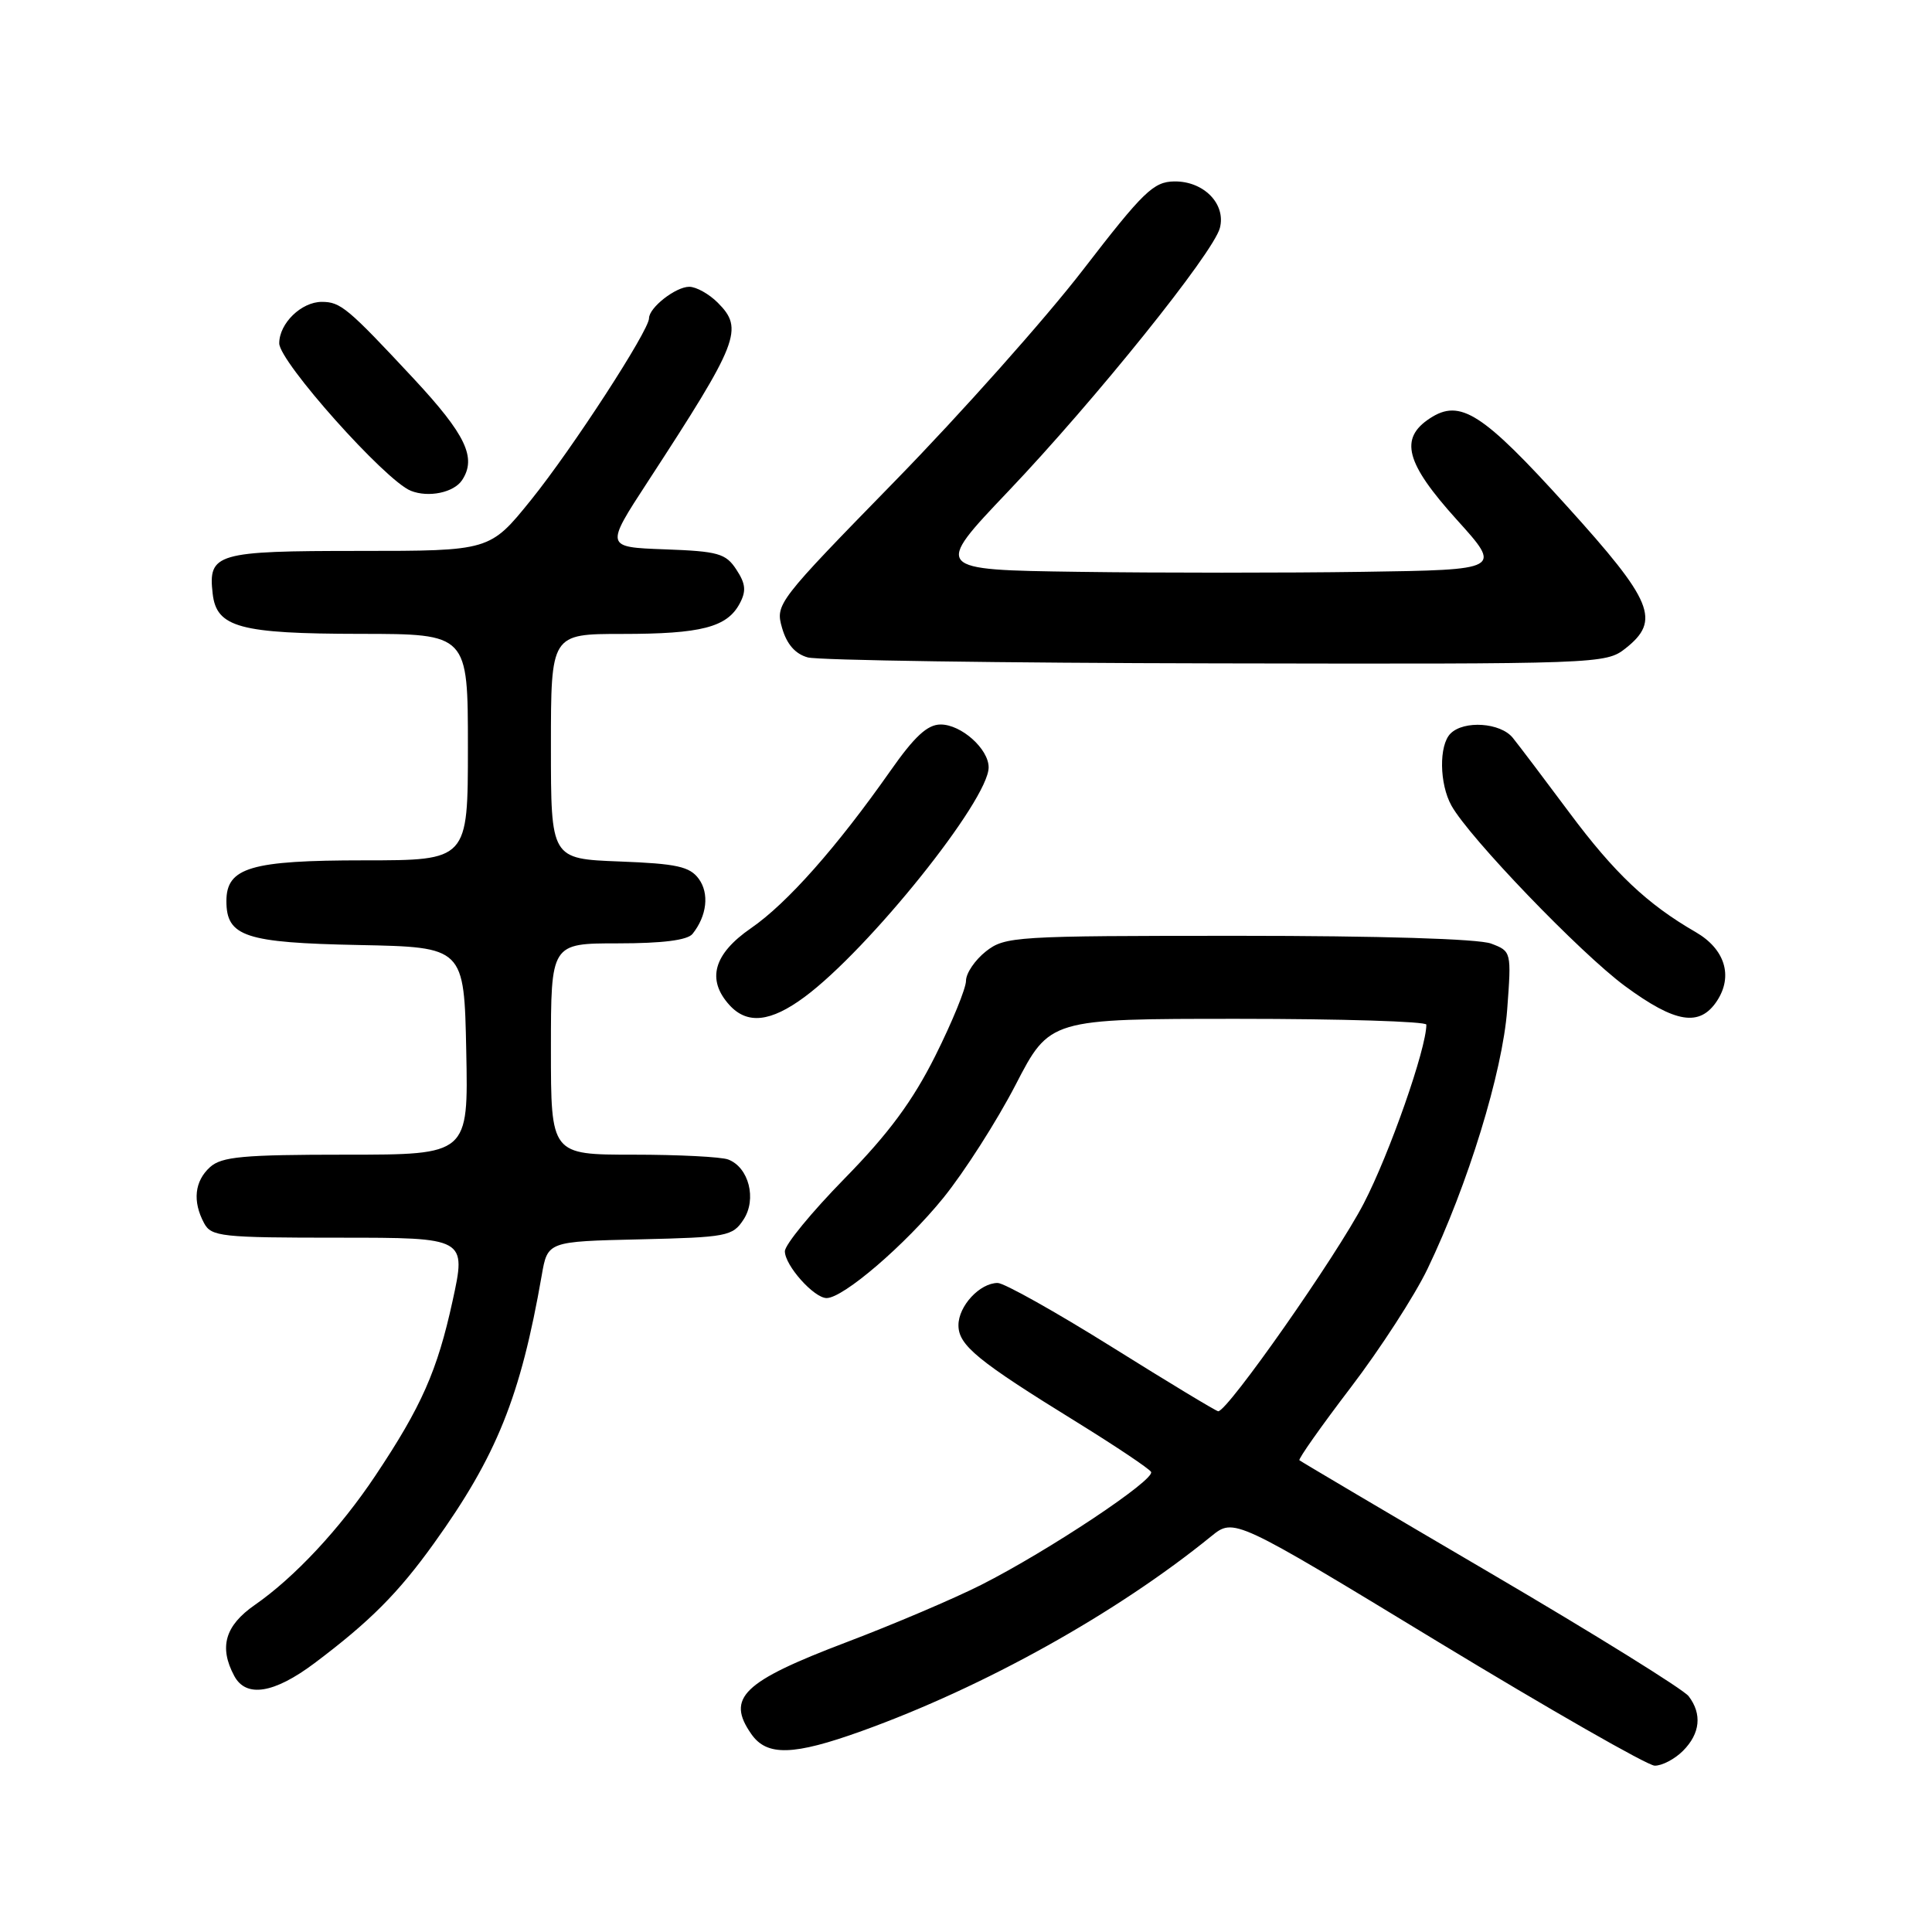 <?xml version="1.0" encoding="UTF-8" standalone="no"?>
<!DOCTYPE svg PUBLIC "-//W3C//DTD SVG 1.1//EN" "http://www.w3.org/Graphics/SVG/1.1/DTD/svg11.dtd" >
<svg xmlns="http://www.w3.org/2000/svg" xmlns:xlink="http://www.w3.org/1999/xlink" version="1.1" viewBox="0 0 256 256">
 <g >
 <path fill="currentColor"
d=" M 223.00 232.00 C 225.29 229.71 225.56 227.11 223.75 224.75 C 223.06 223.85 211.25 216.51 197.50 208.45 C 183.75 200.39 172.36 193.65 172.18 193.49 C 172.00 193.33 175.06 188.99 178.98 183.85 C 182.90 178.71 187.47 171.64 189.15 168.14 C 194.51 156.99 199.09 142.06 199.71 133.78 C 200.28 126.09 200.27 126.05 197.58 125.03 C 195.93 124.40 182.76 124.00 164.07 124.00 C 134.42 124.00 133.17 124.08 130.63 126.07 C 129.19 127.21 128.00 128.96 128.00 129.96 C 128.00 130.95 126.17 135.43 123.93 139.91 C 120.92 145.91 117.77 150.18 111.93 156.14 C 107.57 160.59 104.00 164.93 104.00 165.80 C 104.00 167.68 107.86 172.00 109.53 172.00 C 111.74 172.00 119.94 164.96 125.00 158.72 C 127.77 155.30 132.08 148.56 134.57 143.75 C 139.09 135.00 139.09 135.00 164.05 135.00 C 177.77 135.00 189.00 135.35 189.00 135.77 C 189.00 138.95 184.12 152.88 180.70 159.47 C 177.08 166.45 162.68 187.00 161.42 187.00 C 161.17 187.00 154.84 183.18 147.36 178.50 C 139.87 173.82 133.05 170.00 132.20 170.00 C 129.83 170.00 127.00 173.05 127.00 175.60 C 127.00 178.26 129.50 180.31 142.76 188.49 C 147.85 191.64 152.24 194.58 152.52 195.03 C 153.14 196.04 138.88 205.52 130.00 210.01 C 126.42 211.82 118.39 215.24 112.14 217.61 C 98.40 222.83 96.19 224.97 99.56 229.78 C 101.62 232.73 105.13 232.63 114.19 229.37 C 130.41 223.53 147.95 213.76 160.50 203.56 C 163.51 201.12 163.51 201.12 190.50 217.52 C 205.35 226.53 218.29 233.93 219.25 233.96 C 220.21 233.98 221.90 233.10 223.00 232.00 Z  M 41.67 220.38 C 48.98 214.89 52.77 211.10 57.50 204.50 C 65.82 192.91 68.98 185.05 71.78 169.00 C 72.56 164.50 72.56 164.50 84.78 164.22 C 96.32 163.95 97.08 163.81 98.52 161.60 C 100.30 158.90 99.23 154.68 96.49 153.64 C 95.58 153.29 89.92 153.00 83.92 153.00 C 73.00 153.00 73.00 153.00 73.00 139.00 C 73.00 125.00 73.00 125.00 81.88 125.00 C 87.78 125.00 91.09 124.58 91.76 123.75 C 93.67 121.36 94.01 118.39 92.59 116.45 C 91.39 114.82 89.68 114.44 82.08 114.15 C 73.00 113.80 73.00 113.80 73.00 98.90 C 73.00 84.00 73.00 84.00 82.43 84.00 C 92.91 84.00 96.33 83.12 98.01 79.98 C 98.90 78.32 98.81 77.35 97.57 75.47 C 96.17 73.33 95.17 73.05 88.09 72.79 C 80.18 72.50 80.18 72.50 85.84 63.82 C 97.92 45.28 98.59 43.59 95.10 40.10 C 93.95 38.95 92.25 38.00 91.33 38.00 C 89.53 38.00 86.00 40.76 86.00 42.17 C 86.00 43.80 75.80 59.51 70.36 66.25 C 64.91 73.00 64.91 73.00 47.58 73.00 C 28.64 73.00 27.56 73.32 28.18 78.67 C 28.69 83.14 31.76 83.97 47.75 83.99 C 62.00 84.00 62.00 84.00 62.00 99.00 C 62.00 114.00 62.00 114.00 48.22 114.00 C 33.22 114.00 30.00 114.95 30.00 119.40 C 30.00 124.10 32.48 124.92 47.55 125.22 C 61.50 125.50 61.50 125.50 61.78 139.25 C 62.06 153.00 62.06 153.00 45.86 153.00 C 32.19 153.00 29.37 153.26 27.83 154.65 C 25.78 156.51 25.49 159.18 27.04 162.07 C 28.00 163.86 29.28 164.00 44.94 164.00 C 61.80 164.00 61.80 164.00 59.96 172.42 C 57.95 181.62 55.86 186.36 49.76 195.50 C 45.07 202.54 39.04 209.00 33.77 212.66 C 29.82 215.40 28.99 218.25 31.04 222.07 C 32.60 224.99 36.30 224.41 41.67 220.38 Z  M 106.60 132.11 C 115.13 125.80 131.00 106.01 131.00 101.68 C 131.00 99.24 127.38 96.00 124.64 96.00 C 122.89 96.00 121.18 97.58 117.97 102.16 C 110.87 112.27 104.29 119.70 99.51 122.99 C 94.55 126.41 93.60 129.80 96.65 133.17 C 99.01 135.77 102.10 135.44 106.60 132.11 Z  M 227.52 132.61 C 229.67 129.32 228.56 125.75 224.69 123.51 C 218.26 119.80 213.92 115.69 207.96 107.69 C 204.60 103.18 201.22 98.71 200.44 97.75 C 198.81 95.75 193.98 95.42 192.20 97.20 C 190.65 98.75 190.72 103.86 192.32 106.74 C 194.67 110.98 209.43 126.32 215.32 130.66 C 222.02 135.59 225.23 136.10 227.52 132.61 Z  M 215.37 85.93 C 220.09 82.21 219.05 79.69 207.60 67.04 C 196.43 54.69 193.48 52.80 189.47 55.43 C 185.39 58.10 186.25 61.35 193.01 68.84 C 199.03 75.50 199.03 75.50 180.58 75.77 C 170.43 75.92 153.49 75.92 142.92 75.77 C 123.71 75.50 123.71 75.50 133.60 65.10 C 145.12 52.99 160.77 33.52 161.64 30.21 C 162.47 27.02 159.50 23.99 155.60 24.04 C 152.84 24.08 151.50 25.38 143.50 35.76 C 138.55 42.19 127.35 54.77 118.61 63.72 C 102.95 79.76 102.72 80.05 103.63 83.21 C 104.25 85.36 105.37 86.65 107.03 87.11 C 108.39 87.49 132.73 87.85 161.12 87.90 C 211.89 88.00 212.77 87.97 215.37 85.93 Z  M 61.23 63.62 C 63.18 60.66 61.73 57.61 54.84 50.20 C 46.07 40.79 45.13 40.00 42.64 40.00 C 39.93 40.00 37.00 42.85 37.00 45.49 C 37.00 47.93 51.04 63.67 54.43 65.03 C 56.78 65.97 60.14 65.27 61.23 63.62 Z "/>
</g>
</svg>